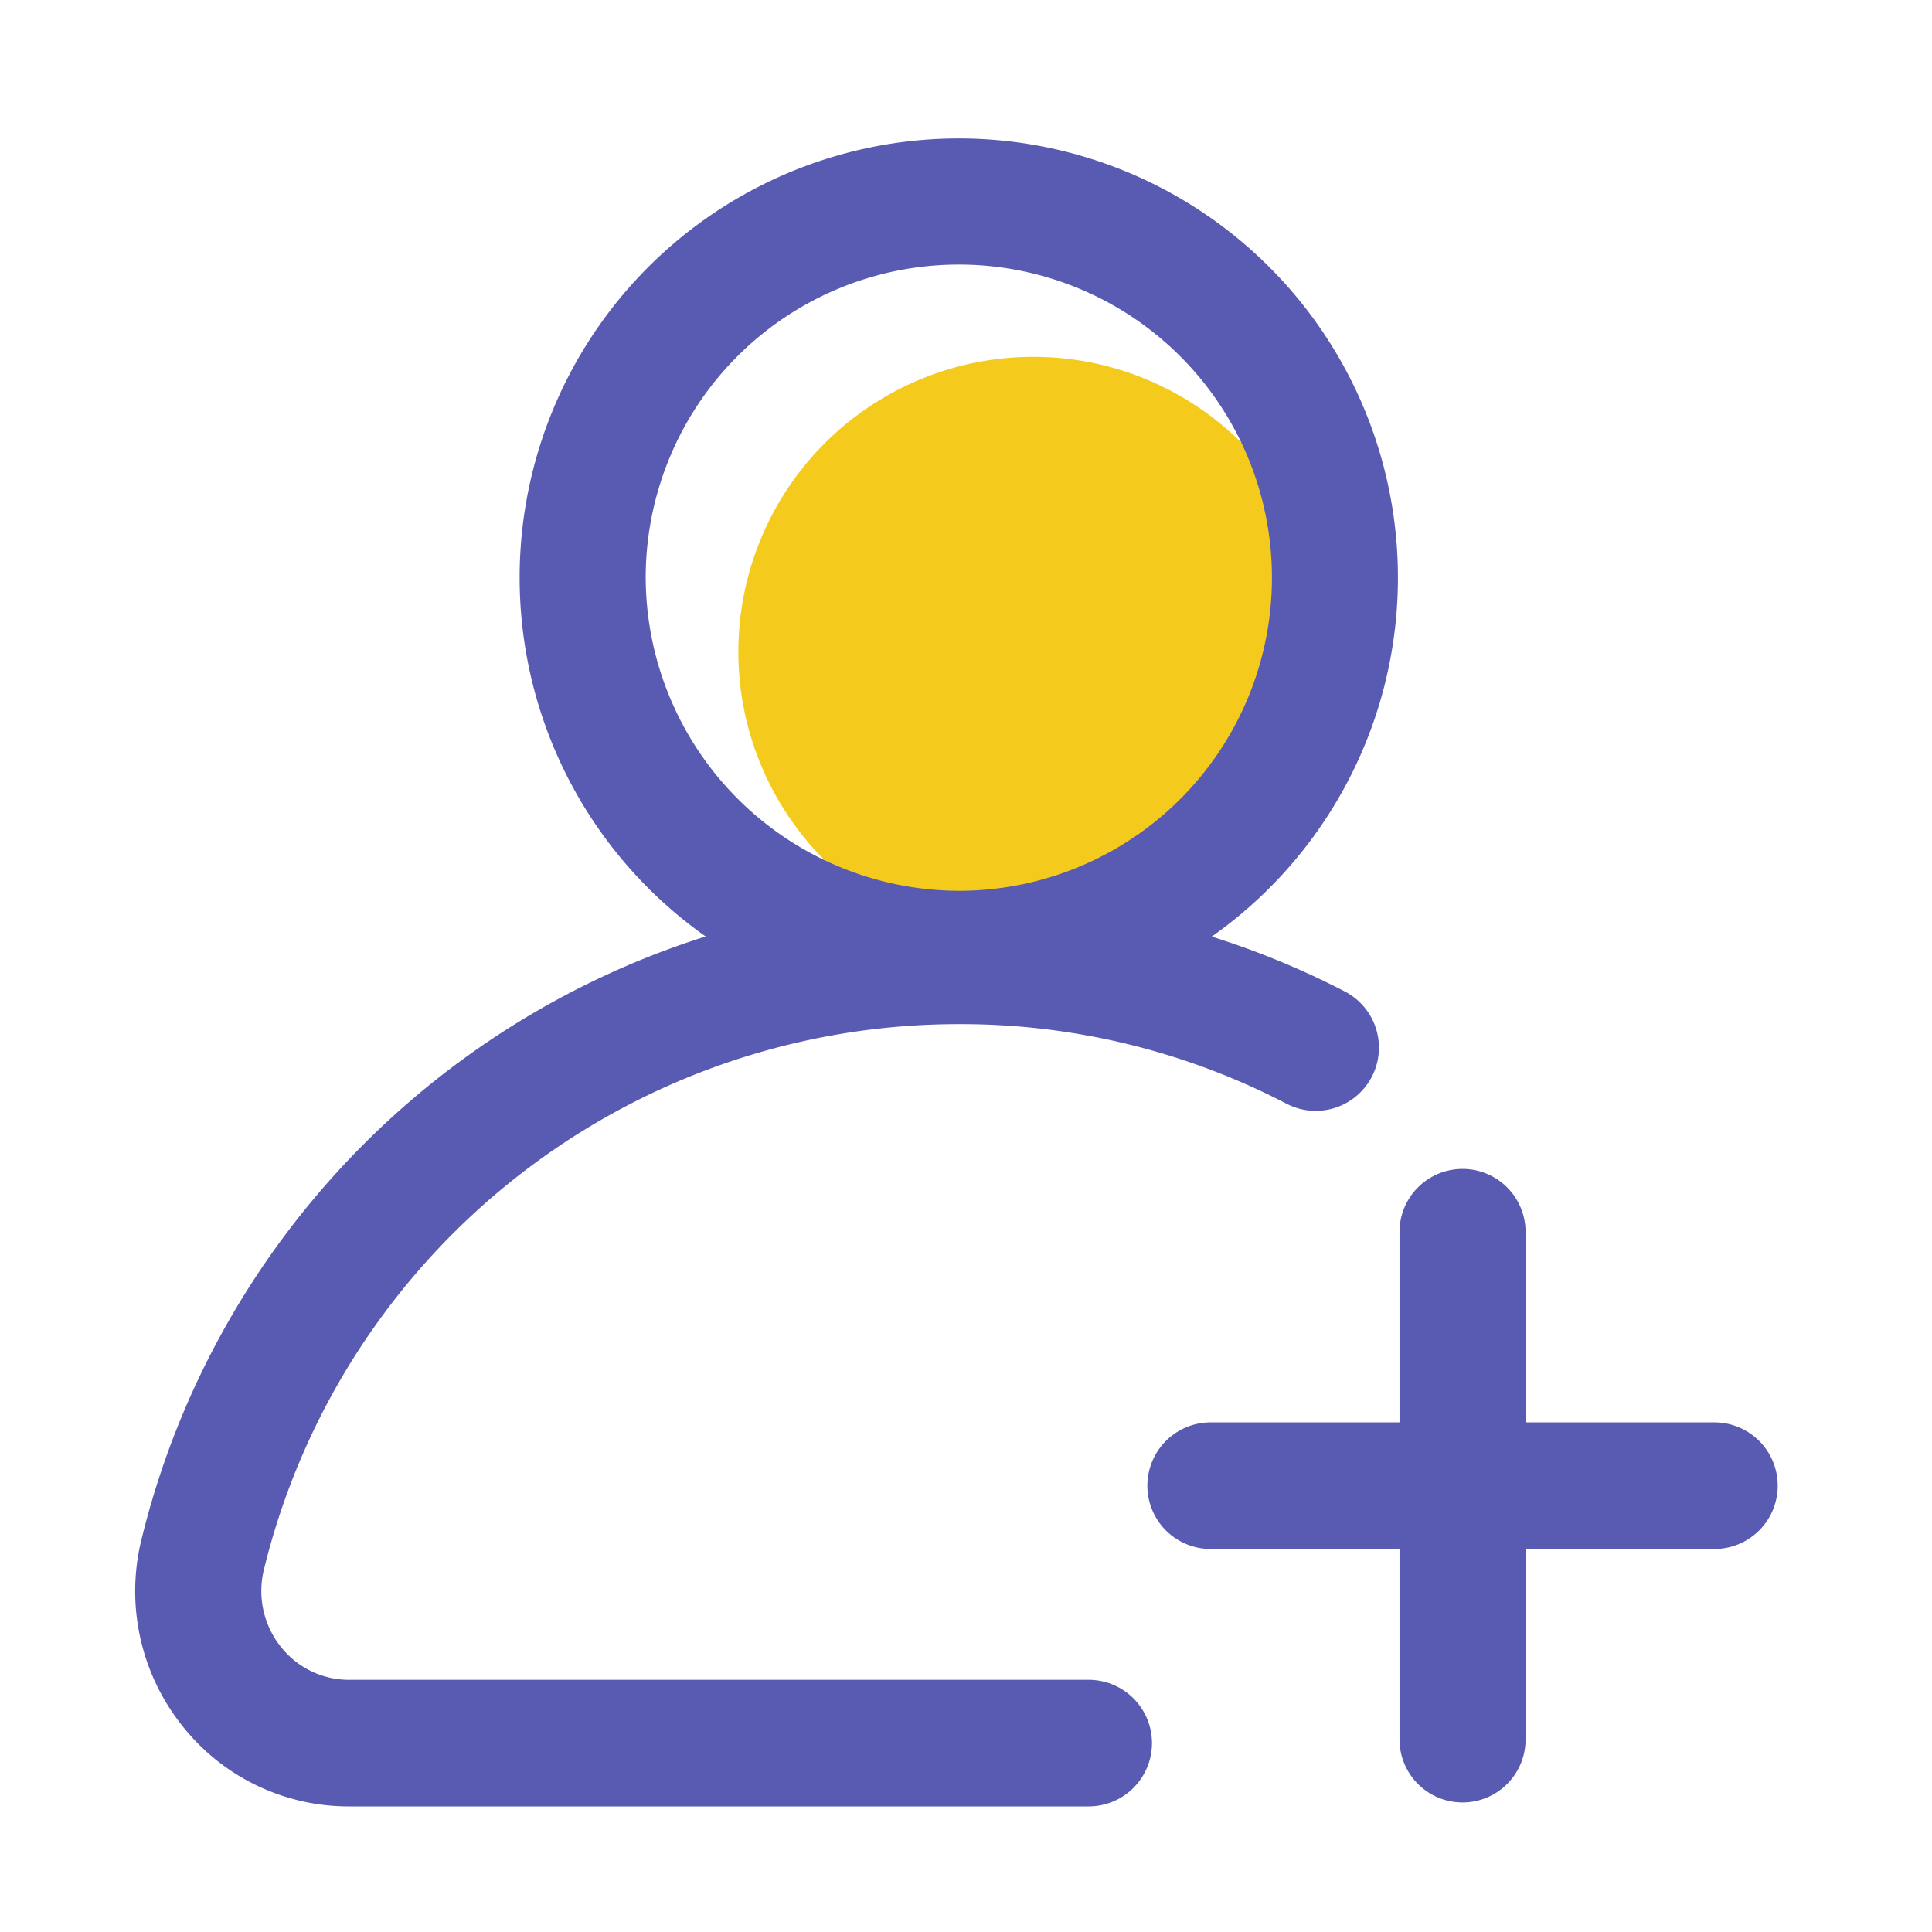 <?xml version="1.0" standalone="no"?><!DOCTYPE svg PUBLIC "-//W3C//DTD SVG 1.1//EN" "http://www.w3.org/Graphics/SVG/1.1/DTD/svg11.dtd"><svg t="1585181509375" class="icon" viewBox="0 0 1024 1024" version="1.1" xmlns="http://www.w3.org/2000/svg" p-id="2172" xmlns:xlink="http://www.w3.org/1999/xlink" width="200" height="200"><defs><style type="text/css"></style></defs><path d="M704.036 344.796a156.344 156.344 0 1 0-156.344 157.025 156.672 156.672 0 0 0 156.344-157.025z" fill="#F4CA1C" p-id="2173"></path><path d="M577.024 890.337H185.078a45.988 45.988 0 0 1-36.531-17.879 47.529 47.529 0 0 1-8.586-40.878 378.967 378.967 0 0 1 368.23-288.768 373.806 373.806 0 0 1 174.244 42.465 33.521 33.521 0 0 0 30.72-59.581 440.719 440.719 0 0 0-70.907-29.281 232.765 232.765 0 1 0-268.237-0.067 446.162 446.162 0 0 0-298.895 319.058 114.463 114.463 0 0 0 20.782 98.406A112.312 112.312 0 0 0 185.078 957.44H577.024a33.551 33.551 0 0 0 0-67.103zM342.236 305.464a165.96 165.96 0 1 1 165.96 166.687 166.513 166.513 0 0 1-165.96-166.687z m566.441 448.43h-100.091v-100.526a33.408 33.408 0 1 0-66.811 0v100.526h-100.091a33.551 33.551 0 0 0 0 67.103h100.091v100.531a33.408 33.408 0 1 0 66.811 0v-100.531h100.091a33.551 33.551 0 0 0 0-67.103z" fill="#595BB3" p-id="2174"></path></svg>